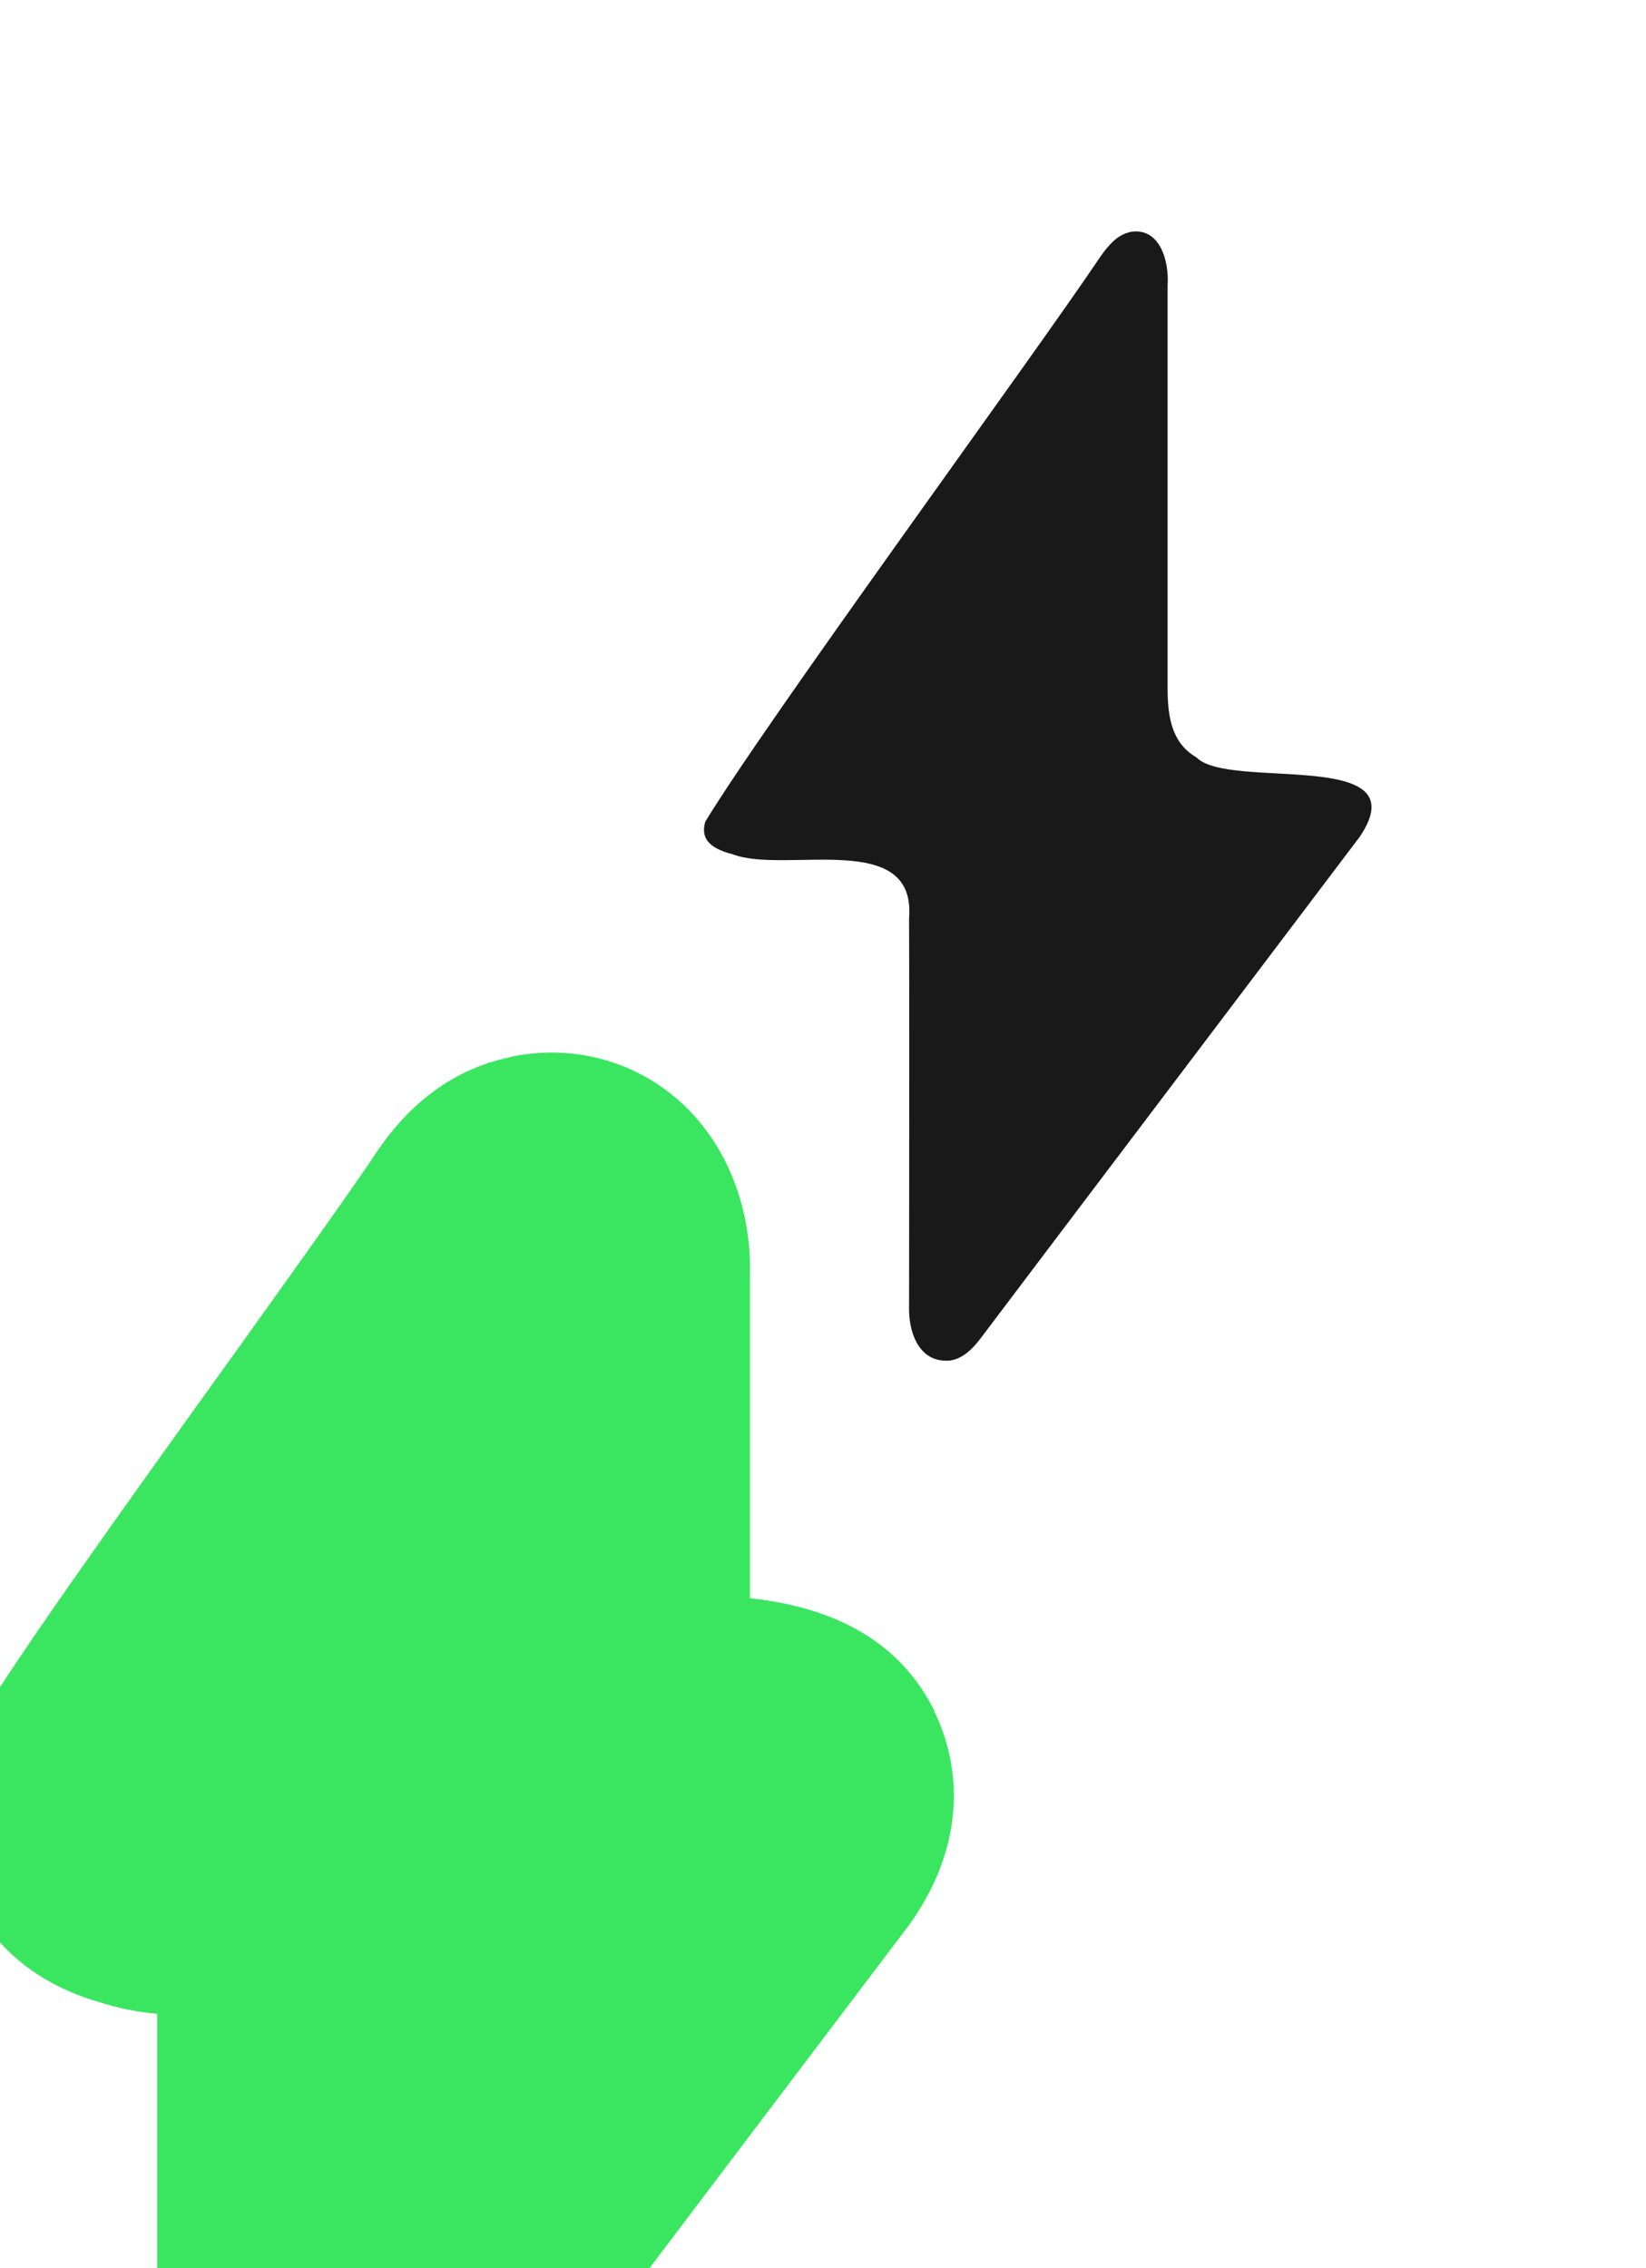 <svg width="45" height="62" viewBox="0 0 45 62" fill="none" xmlns="http://www.w3.org/2000/svg">
<g filter="url(#filter0_dddd_2644_1648)">
<path d="M41.548 19.766C40.417 17.493 38.225 16.877 36.501 16.683C36.501 15.746 36.501 14.673 36.501 13.6C36.501 11.419 36.501 9.181 36.501 7.902C36.558 6.2 35.987 4.579 34.925 3.437C33.92 2.364 32.55 1.77 31.077 1.77C30.791 1.77 30.506 1.793 30.232 1.838C30.152 1.85 30.072 1.861 29.992 1.884L29.901 1.907C29.901 1.907 29.809 1.93 29.752 1.941C28.393 2.272 27.24 3.117 26.338 4.43C25.664 5.447 24.145 7.571 22.535 9.82C18.984 14.753 16.404 18.384 15.376 20.108C15.17 20.439 15.022 20.805 14.908 21.17C14.497 22.552 14.656 23.979 15.342 25.19C15.833 26.046 16.803 27.165 18.676 27.713C19.235 27.896 19.784 27.999 20.297 28.044C20.297 28.741 20.297 29.483 20.297 30.237C20.297 32.372 20.297 34.53 20.297 35.649C20.263 37.316 20.846 38.915 21.896 40.045C22.89 41.108 24.226 41.713 25.676 41.77C25.756 41.77 25.835 41.77 25.893 41.77C26.932 41.77 28.896 41.45 30.506 39.292C32.219 37.031 39.161 27.85 40.84 25.635C40.886 25.578 40.931 25.509 40.977 25.441C42.735 22.837 41.959 20.622 41.548 19.789V19.766Z" fill="#3AE660"/>
</g>
<path d="M30.837 6.36C30.528 6.44 30.288 6.726 30.094 7C28.29 9.694 20.948 19.709 19.281 22.461C19.166 22.86 19.315 23.169 20.034 23.351C21.462 23.899 25.047 22.655 24.853 25.087C24.864 27.211 24.853 33.571 24.853 35.695C24.83 36.369 25.093 37.168 25.824 37.191C26.246 37.225 26.589 36.883 26.84 36.54C28.518 34.313 35.495 25.098 37.174 22.872C38.83 20.417 33.6 21.616 32.709 20.702C32.001 20.291 31.921 19.526 31.921 18.784C31.921 16.386 31.921 10.197 31.921 7.799C31.967 7.125 31.704 6.212 30.916 6.337L30.825 6.36H30.837Z" fill="#191919"/>
<defs>
<filter id="filter0_dddd_2644_1648" x="0.684" y="0.77" width="43.395" height="61" filterUnits="userSpaceOnUse" color-interpolation-filters="sRGB">
<feFlood flood-opacity="0" result="BackgroundImageFix"/>
<feColorMatrix in="SourceAlpha" type="matrix" values="0 0 0 0 0 0 0 0 0 0 0 0 0 0 0 0 0 0 127 0" result="hardAlpha"/>
<feOffset dx="-1" dy="1"/>
<feGaussianBlur stdDeviation="1"/>
<feColorMatrix type="matrix" values="0 0 0 0 0.561 0 0 0 0 0.561 0 0 0 0 0.561 0 0 0 0.1 0"/>
<feBlend mode="normal" in2="BackgroundImageFix" result="effect1_dropShadow_2644_1648"/>
<feColorMatrix in="SourceAlpha" type="matrix" values="0 0 0 0 0 0 0 0 0 0 0 0 0 0 0 0 0 0 127 0" result="hardAlpha"/>
<feOffset dx="-2" dy="4"/>
<feGaussianBlur stdDeviation="2"/>
<feColorMatrix type="matrix" values="0 0 0 0 0.561 0 0 0 0 0.561 0 0 0 0 0.561 0 0 0 0.09 0"/>
<feBlend mode="normal" in2="effect1_dropShadow_2644_1648" result="effect2_dropShadow_2644_1648"/>
<feColorMatrix in="SourceAlpha" type="matrix" values="0 0 0 0 0 0 0 0 0 0 0 0 0 0 0 0 0 0 127 0" result="hardAlpha"/>
<feOffset dx="-5" dy="8"/>
<feGaussianBlur stdDeviation="2.5"/>
<feColorMatrix type="matrix" values="0 0 0 0 0.561 0 0 0 0 0.561 0 0 0 0 0.561 0 0 0 0.05 0"/>
<feBlend mode="normal" in2="effect2_dropShadow_2644_1648" result="effect3_dropShadow_2644_1648"/>
<feColorMatrix in="SourceAlpha" type="matrix" values="0 0 0 0 0 0 0 0 0 0 0 0 0 0 0 0 0 0 127 0" result="hardAlpha"/>
<feOffset dx="-8" dy="14"/>
<feGaussianBlur stdDeviation="3"/>
<feColorMatrix type="matrix" values="0 0 0 0 0.561 0 0 0 0 0.561 0 0 0 0 0.561 0 0 0 0.01 0"/>
<feBlend mode="normal" in2="effect3_dropShadow_2644_1648" result="effect4_dropShadow_2644_1648"/>
<feBlend mode="normal" in="SourceGraphic" in2="effect4_dropShadow_2644_1648" result="shape"/>
</filter>
</defs>
</svg>
